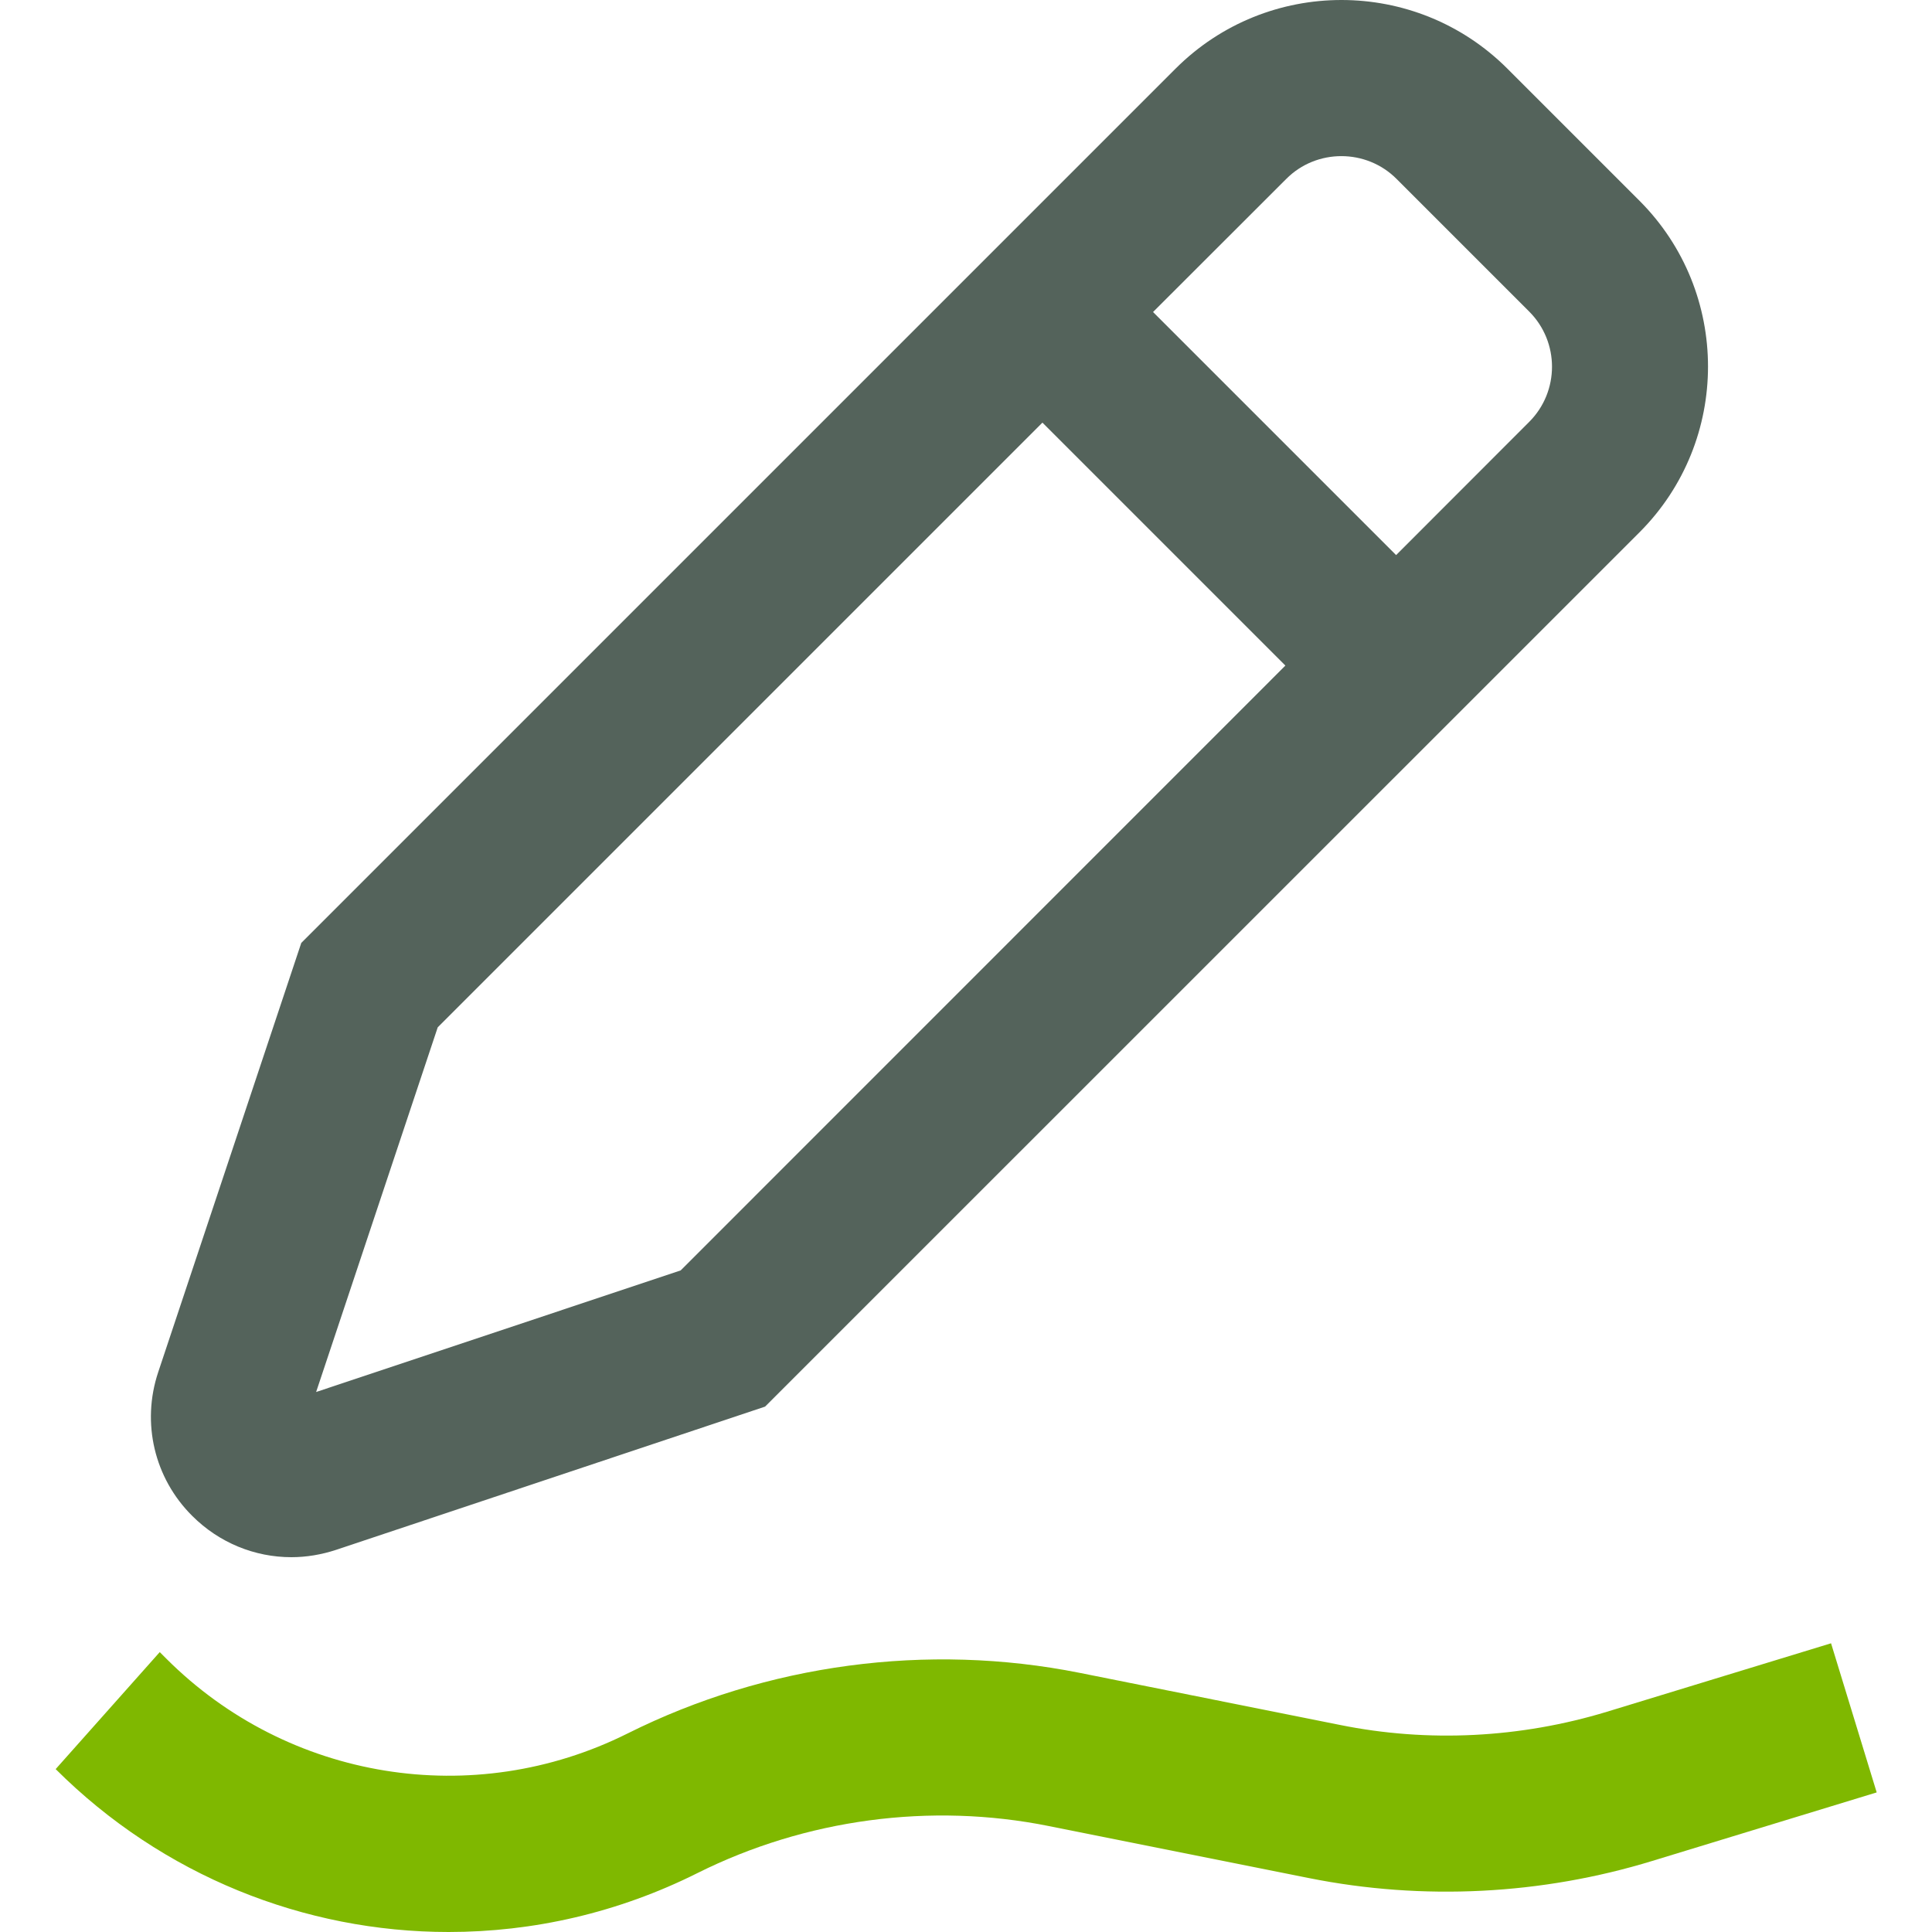 <svg width="16" height="16" viewBox="0 0 16 16" fill="none" xmlns="http://www.w3.org/2000/svg">
<g clip-path="url(#clip0_704_721)">
<path d="M2.413 12.896C2.537 12.896 2.662 12.875 2.784 12.835L6.336 11.649L13.578 4.408C14.334 3.651 14.334 2.42 13.578 1.663L12.482 0.567C11.724 -0.189 10.495 -0.189 9.737 0.567L2.495 7.809L1.31 11.364C1.17 11.784 1.278 12.242 1.592 12.554C1.815 12.777 2.11 12.896 2.413 12.896ZM10.652 1.482C10.902 1.23 11.315 1.23 11.566 1.482L12.664 2.58C12.916 2.832 12.916 3.242 12.664 3.494L11.562 4.597L9.549 2.584L10.652 1.482ZM3.625 8.508L8.633 3.5L10.645 5.512L5.637 10.521L2.618 11.528L3.625 8.508Z" fill="#54635B"/>
<path d="M15.164 13.609L13.308 14.176C12.591 14.394 11.826 14.433 11.096 14.285L8.942 13.854C7.681 13.602 6.349 13.78 5.197 14.356C3.922 14.993 2.385 14.745 1.376 13.735L1.323 13.682L0.461 14.651C1.346 15.534 2.522 16 3.715 16C4.415 16 5.119 15.841 5.776 15.512C6.671 15.065 7.705 14.925 8.688 15.123L10.843 15.554C11.784 15.742 12.768 15.692 13.685 15.411L15.542 14.844L15.164 13.609Z" fill="#7FB800"/>
</g>
<defs>
<clipPath id="clip0_704_721">
<rect width="16" height="16" fill="none"/>
</clipPath>
</defs>
</svg>
